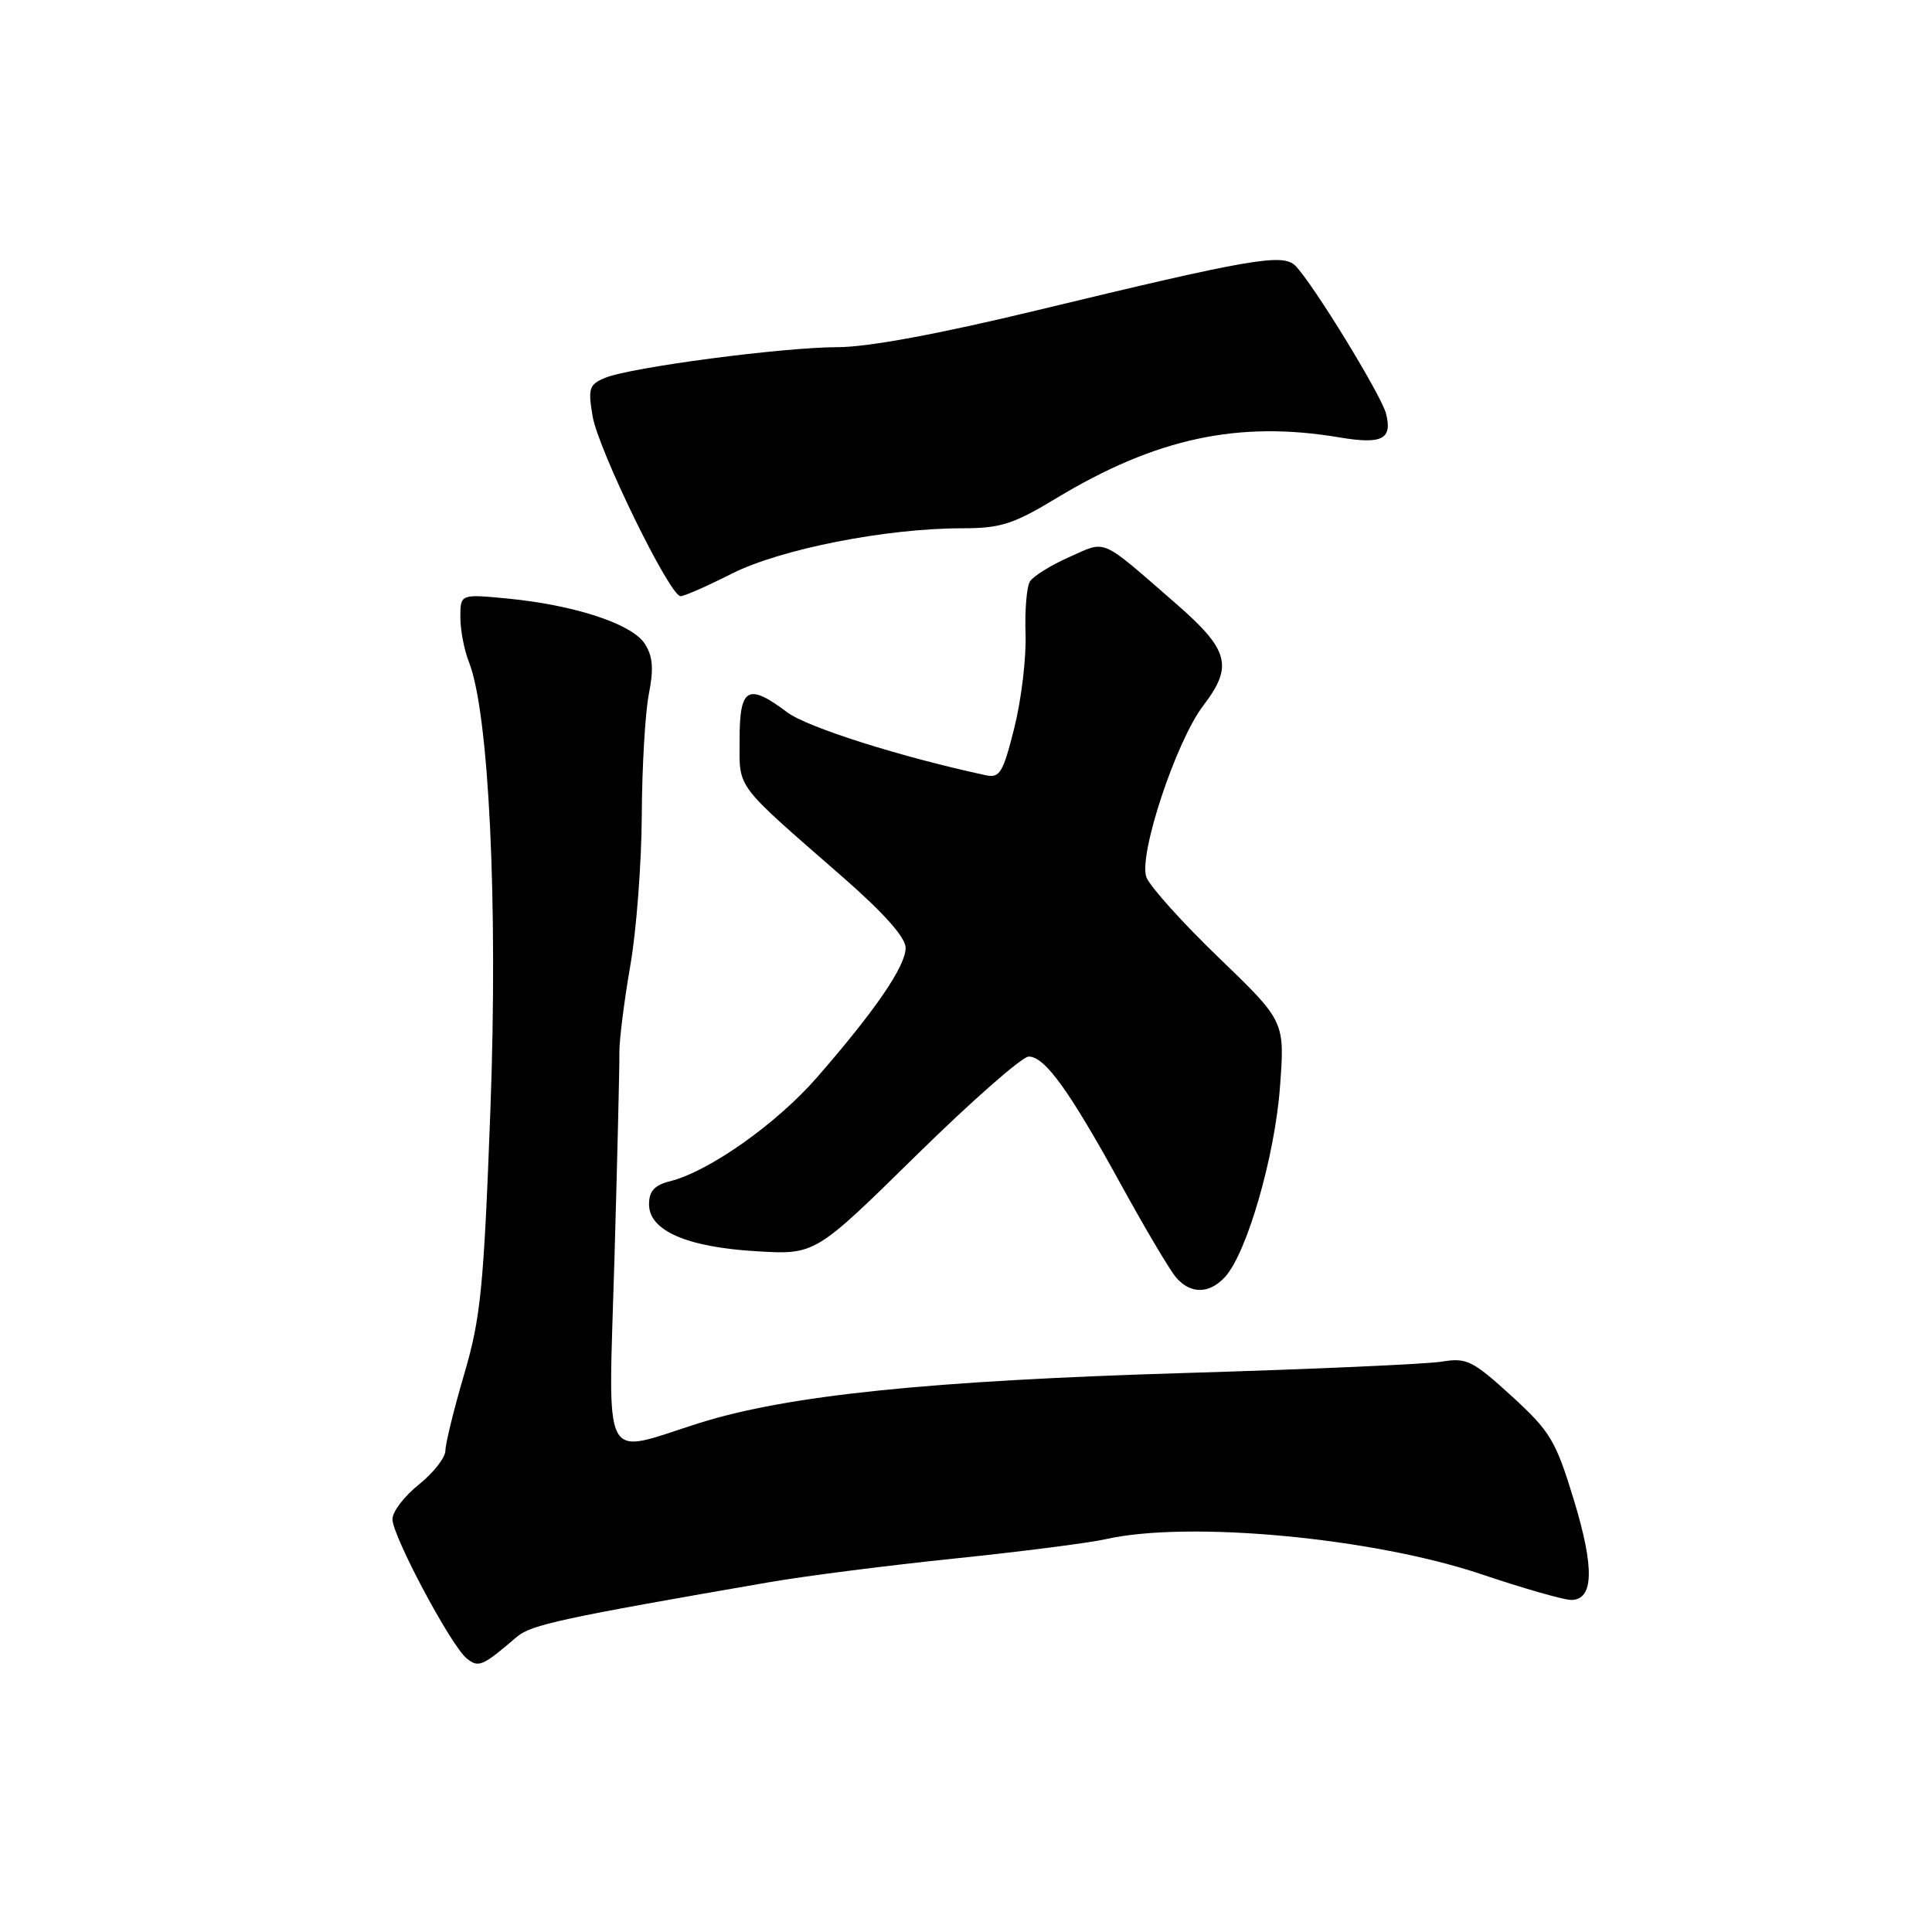 <?xml version="1.0" encoding="UTF-8" standalone="no"?>
<!DOCTYPE svg PUBLIC "-//W3C//DTD SVG 1.1//EN" "http://www.w3.org/Graphics/SVG/1.1/DTD/svg11.dtd" >
<svg xmlns="http://www.w3.org/2000/svg" xmlns:xlink="http://www.w3.org/1999/xlink" version="1.1" viewBox="0 0 256 256">
 <g >
 <path fill="currentColor"
d=" M 68.50 216.88 C 70.36 215.29 74.51 214.39 102.00 209.64 C 106.67 208.83 117.70 207.42 126.50 206.51 C 135.30 205.60 144.30 204.45 146.50 203.95 C 157.49 201.47 181.90 203.75 196.31 208.60 C 201.86 210.47 207.20 212.00 208.18 212.00 C 211.19 212.00 211.30 207.78 208.53 198.70 C 206.14 190.87 205.43 189.68 200.28 184.97 C 195.14 180.28 194.33 179.88 191.07 180.42 C 189.11 180.75 173.78 181.43 157.00 181.93 C 123.11 182.95 104.39 184.88 92.70 188.55 C 79.47 192.71 80.61 194.91 81.42 166.75 C 81.80 153.41 82.10 141.15 82.07 139.50 C 82.05 137.85 82.70 132.68 83.51 128.00 C 84.33 123.33 85.01 114.33 85.04 108.00 C 85.07 101.67 85.49 94.47 85.97 92.00 C 86.64 88.60 86.51 86.96 85.43 85.29 C 83.74 82.67 76.14 80.17 67.25 79.31 C 61.00 78.71 61.00 78.71 61.00 81.79 C 61.00 83.48 61.51 86.14 62.12 87.68 C 64.79 94.35 66.00 119.67 64.98 147.08 C 64.10 170.62 63.70 174.63 61.51 182.08 C 60.15 186.71 59.03 191.27 59.02 192.21 C 59.01 193.15 57.43 195.17 55.50 196.71 C 53.58 198.24 52.00 200.31 52.00 201.30 C 52.00 203.51 59.74 218.04 61.82 219.73 C 63.41 221.03 63.91 220.81 68.50 216.88 Z  M 162.35 169.17 C 165.23 165.99 168.91 153.26 169.60 144.08 C 170.26 135.34 170.26 135.34 161.52 126.92 C 156.71 122.29 152.39 117.49 151.91 116.25 C 150.81 113.37 155.81 98.25 159.45 93.48 C 163.45 88.24 162.86 86.11 155.75 79.92 C 145.63 71.13 146.70 71.59 141.69 73.81 C 139.25 74.89 136.90 76.35 136.47 77.05 C 136.04 77.75 135.78 80.88 135.89 84.02 C 136.00 87.15 135.33 92.74 134.40 96.45 C 132.91 102.40 132.47 103.13 130.61 102.72 C 119.35 100.30 106.93 96.36 104.32 94.39 C 99.10 90.47 98.00 91.09 98.00 97.96 C 98.00 104.67 97.16 103.55 111.75 116.29 C 117.16 121.03 120.00 124.22 120.00 125.60 C 120.00 128.02 116.02 133.84 108.31 142.70 C 102.93 148.89 93.97 155.22 88.75 156.53 C 86.72 157.04 86.00 157.84 86.00 159.58 C 86.00 163.07 91.00 165.25 100.25 165.80 C 108.01 166.26 108.01 166.26 121.37 153.13 C 128.72 145.91 135.44 140.00 136.31 140.00 C 138.45 140.00 141.68 144.48 148.56 157.00 C 151.73 162.78 155.00 168.29 155.82 169.25 C 157.74 171.51 160.26 171.48 162.35 169.17 Z  M 96.97 76.01 C 103.43 72.76 117.34 70.01 127.44 70.00 C 132.59 70.00 134.25 69.47 139.98 66.01 C 153.15 58.06 164.11 55.70 177.50 57.96 C 183.13 58.91 184.52 58.20 183.66 54.82 C 183.04 52.36 173.92 37.49 171.64 35.21 C 169.97 33.54 165.78 34.27 137.35 41.13 C 124.44 44.25 114.98 46.00 111.03 46.00 C 103.81 46.00 83.54 48.67 80.17 50.07 C 78.07 50.94 77.90 51.46 78.52 55.14 C 79.28 59.61 88.75 79.00 90.18 79.00 C 90.66 79.00 93.72 77.66 96.97 76.01 Z "/>
</g>
</svg>